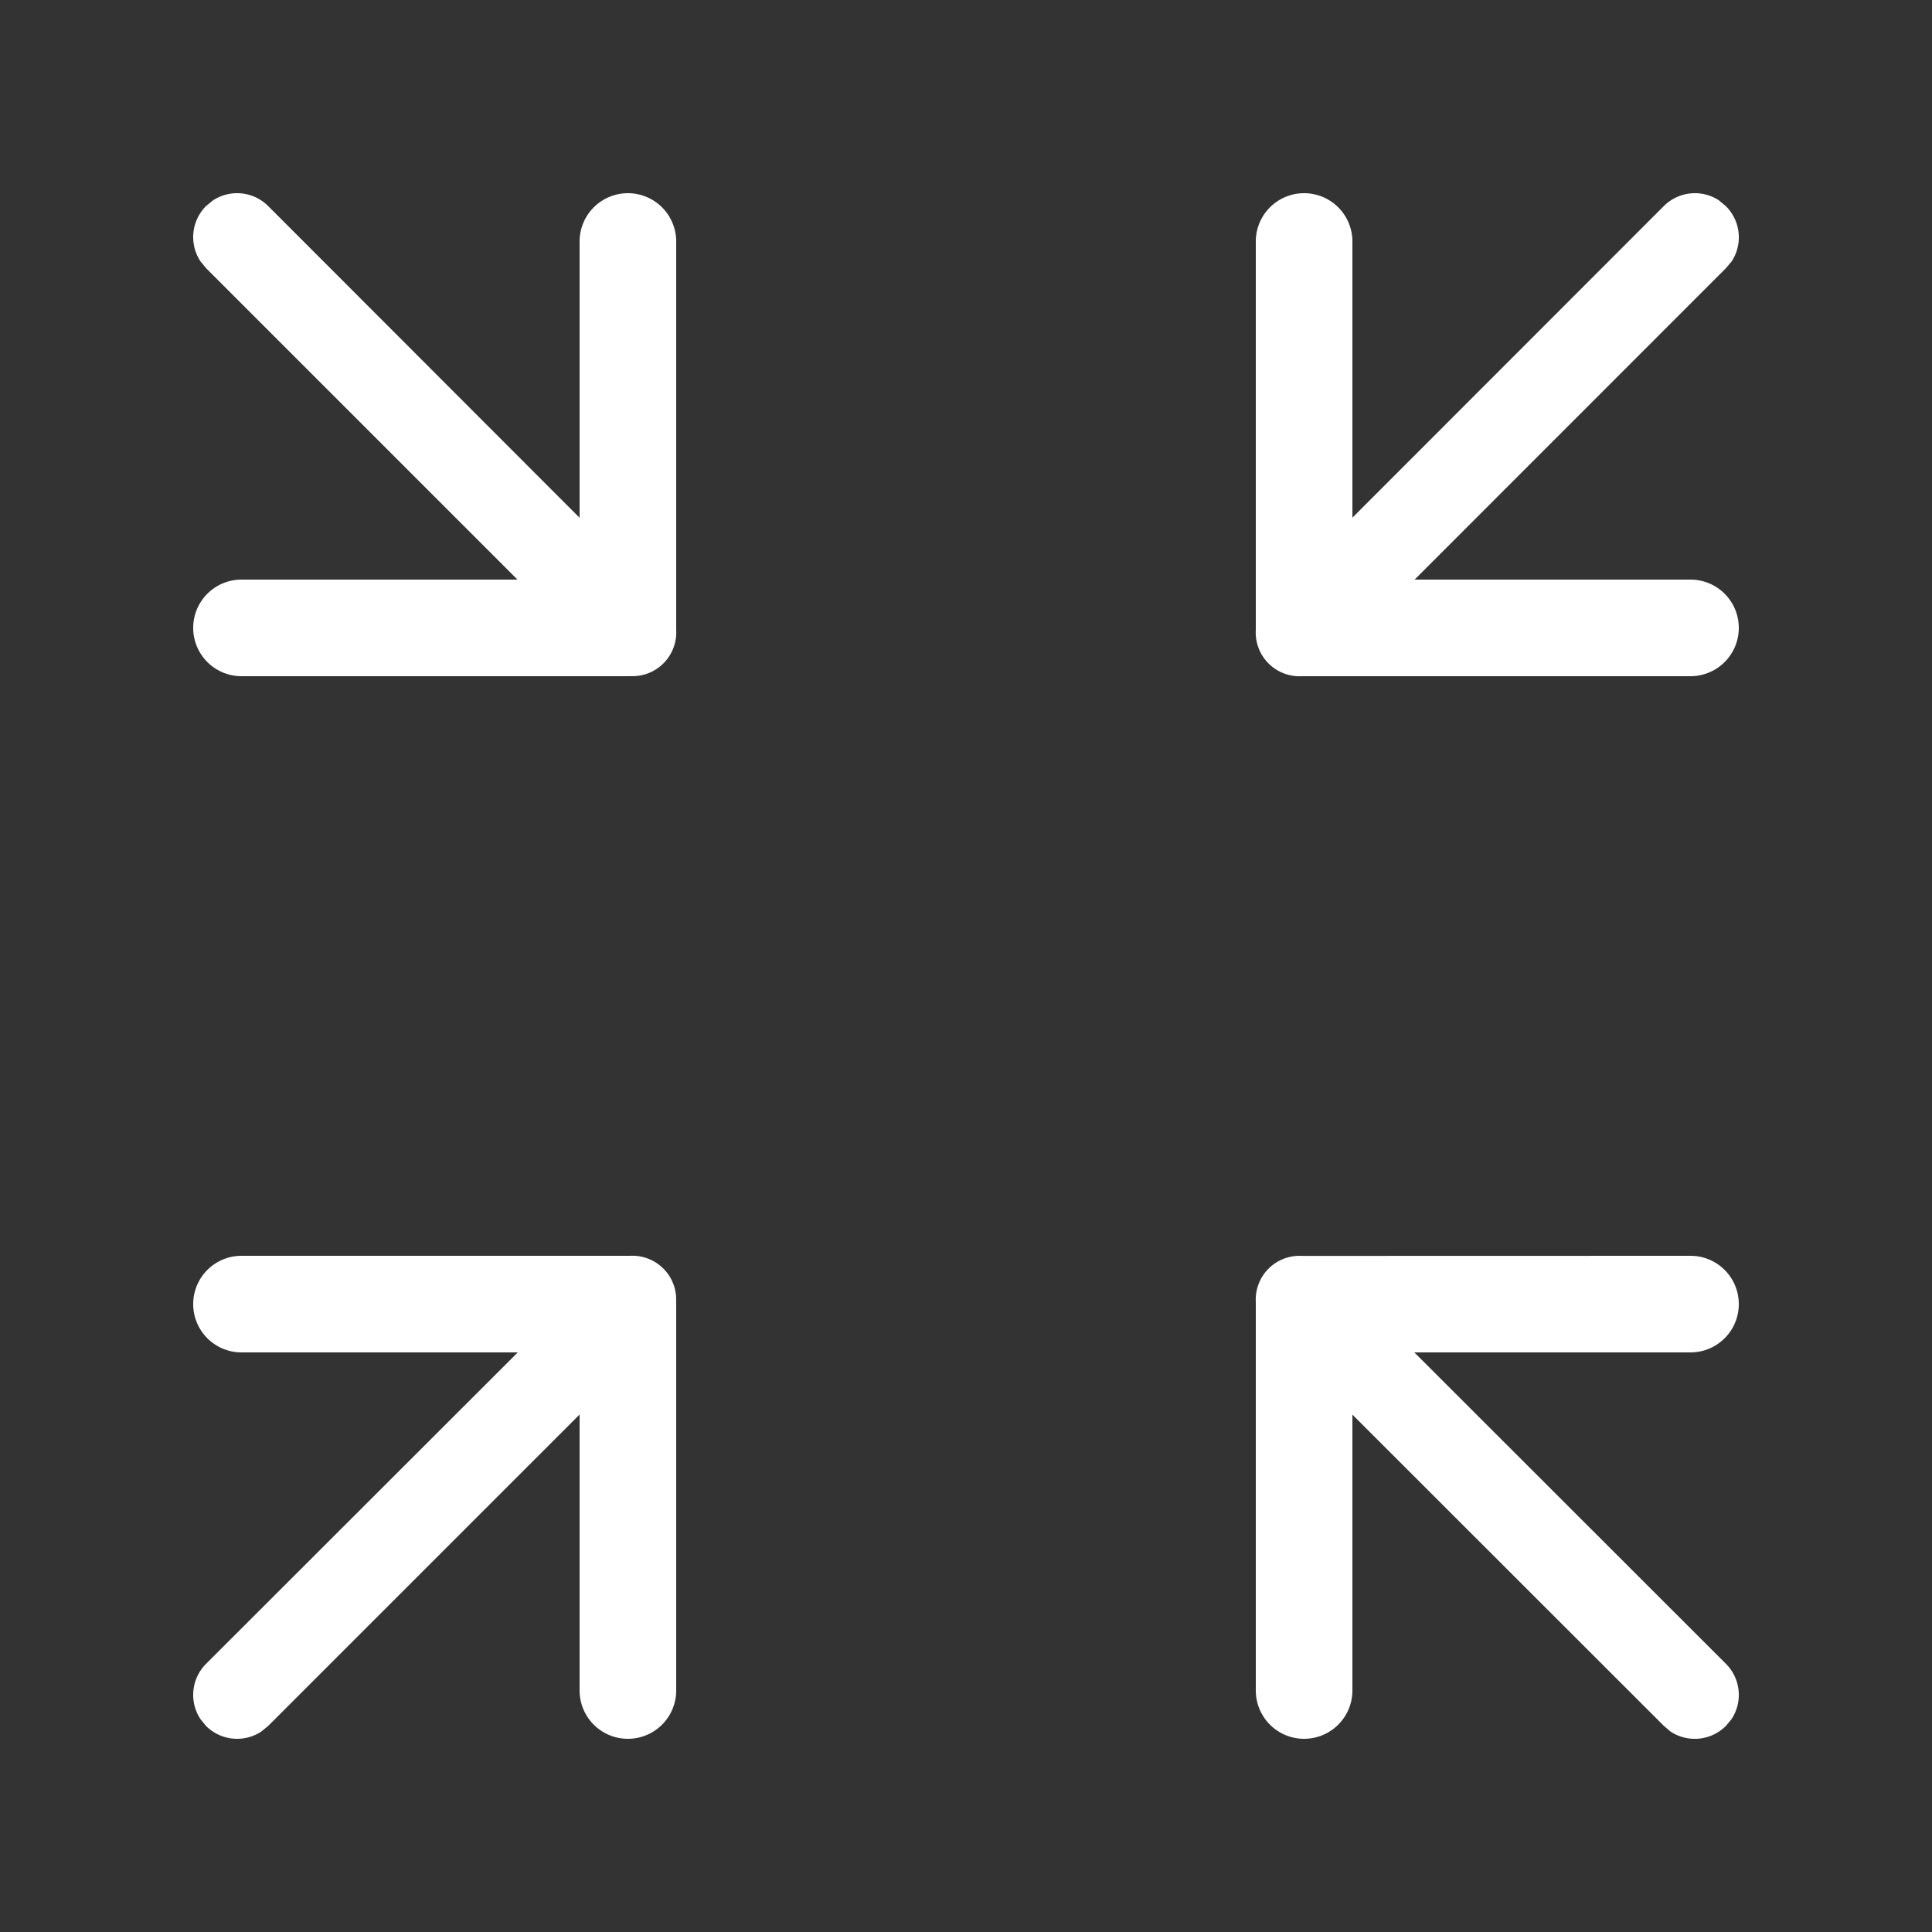 <?xml version="1.0" standalone="no"?><!DOCTYPE svg PUBLIC "-//W3C//DTD SVG 1.1//EN" "http://www.w3.org/Graphics/SVG/1.1/DTD/svg11.dtd"><svg t="1650872211337" class="icon" viewBox="0 0 1024 1024" version="1.1" xmlns="http://www.w3.org/2000/svg" p-id="18129" xmlns:xlink="http://www.w3.org/1999/xlink" width="200" height="200"><rect x="0" y="0" width="1024" height="1024" fill="#333333" stroke="none"/><defs><style type="text/css">@font-face { font-family: feedback-iconfont; src: url("//at.alicdn.com/t/font_1031158_u69w8yhxdu.woff2?t=1630033759944") format("woff2"), url("//at.alicdn.com/t/font_1031158_u69w8yhxdu.woff?t=1630033759944") format("woff"), url("//at.alicdn.com/t/font_1031158_u69w8yhxdu.ttf?t=1630033759944") format("truetype"); }
</style></defs><path d="M896 665.6a25.6 25.6 0 1 1 0 51.2H749.62l165.17 165.069a23.296 23.296 0 0 1 2.97 29.286l-2.97 3.584a23.296 23.296 0 0 1-29.286 3.072l-3.635-3.072L716.8 749.773V896a25.6 25.6 0 1 1-51.2 0V690.022a23.194 23.194 0 0 1 24.474-24.37L896 665.6z m-562.074 0a23.194 23.194 0 0 1 24.423 24.422l0.051 1.178V896a25.6 25.6 0 1 1-51.2 0V749.722L142.131 914.79l-3.635 2.97a23.296 23.296 0 0 1-29.286-2.97l-2.97-3.635a23.296 23.296 0 0 1 2.97-29.286L274.432 716.8H128a25.6 25.6 0 1 1 0-51.2z m577.23-559.309l3.583 2.97a23.296 23.296 0 0 1 3.072 29.286l-3.072 3.635L749.773 307.2H896a25.6 25.6 0 1 1 0 51.2H690.022a23.194 23.194 0 0 1-24.422-24.525V128a25.6 25.6 0 1 1 51.2 0v146.38l165.069-165.17a23.296 23.296 0 0 1 29.286-2.97zM332.8 102.4a25.6 25.6 0 0 1 25.6 25.6v204.8a19.968 19.968 0 0 1 0 1.126 23.194 23.194 0 0 1-24.422 24.423l-1.178 0.051H128a25.6 25.6 0 0 1 0-51.2h146.278L109.21 142.131l-2.97-3.635a23.296 23.296 0 0 1 2.97-29.286l3.635-2.97a23.296 23.296 0 0 1 29.286 2.97L307.2 274.432V128a25.6 25.6 0 0 1 25.6-25.6z" fill="#FFFFFF" p-id="18130"></path></svg>
